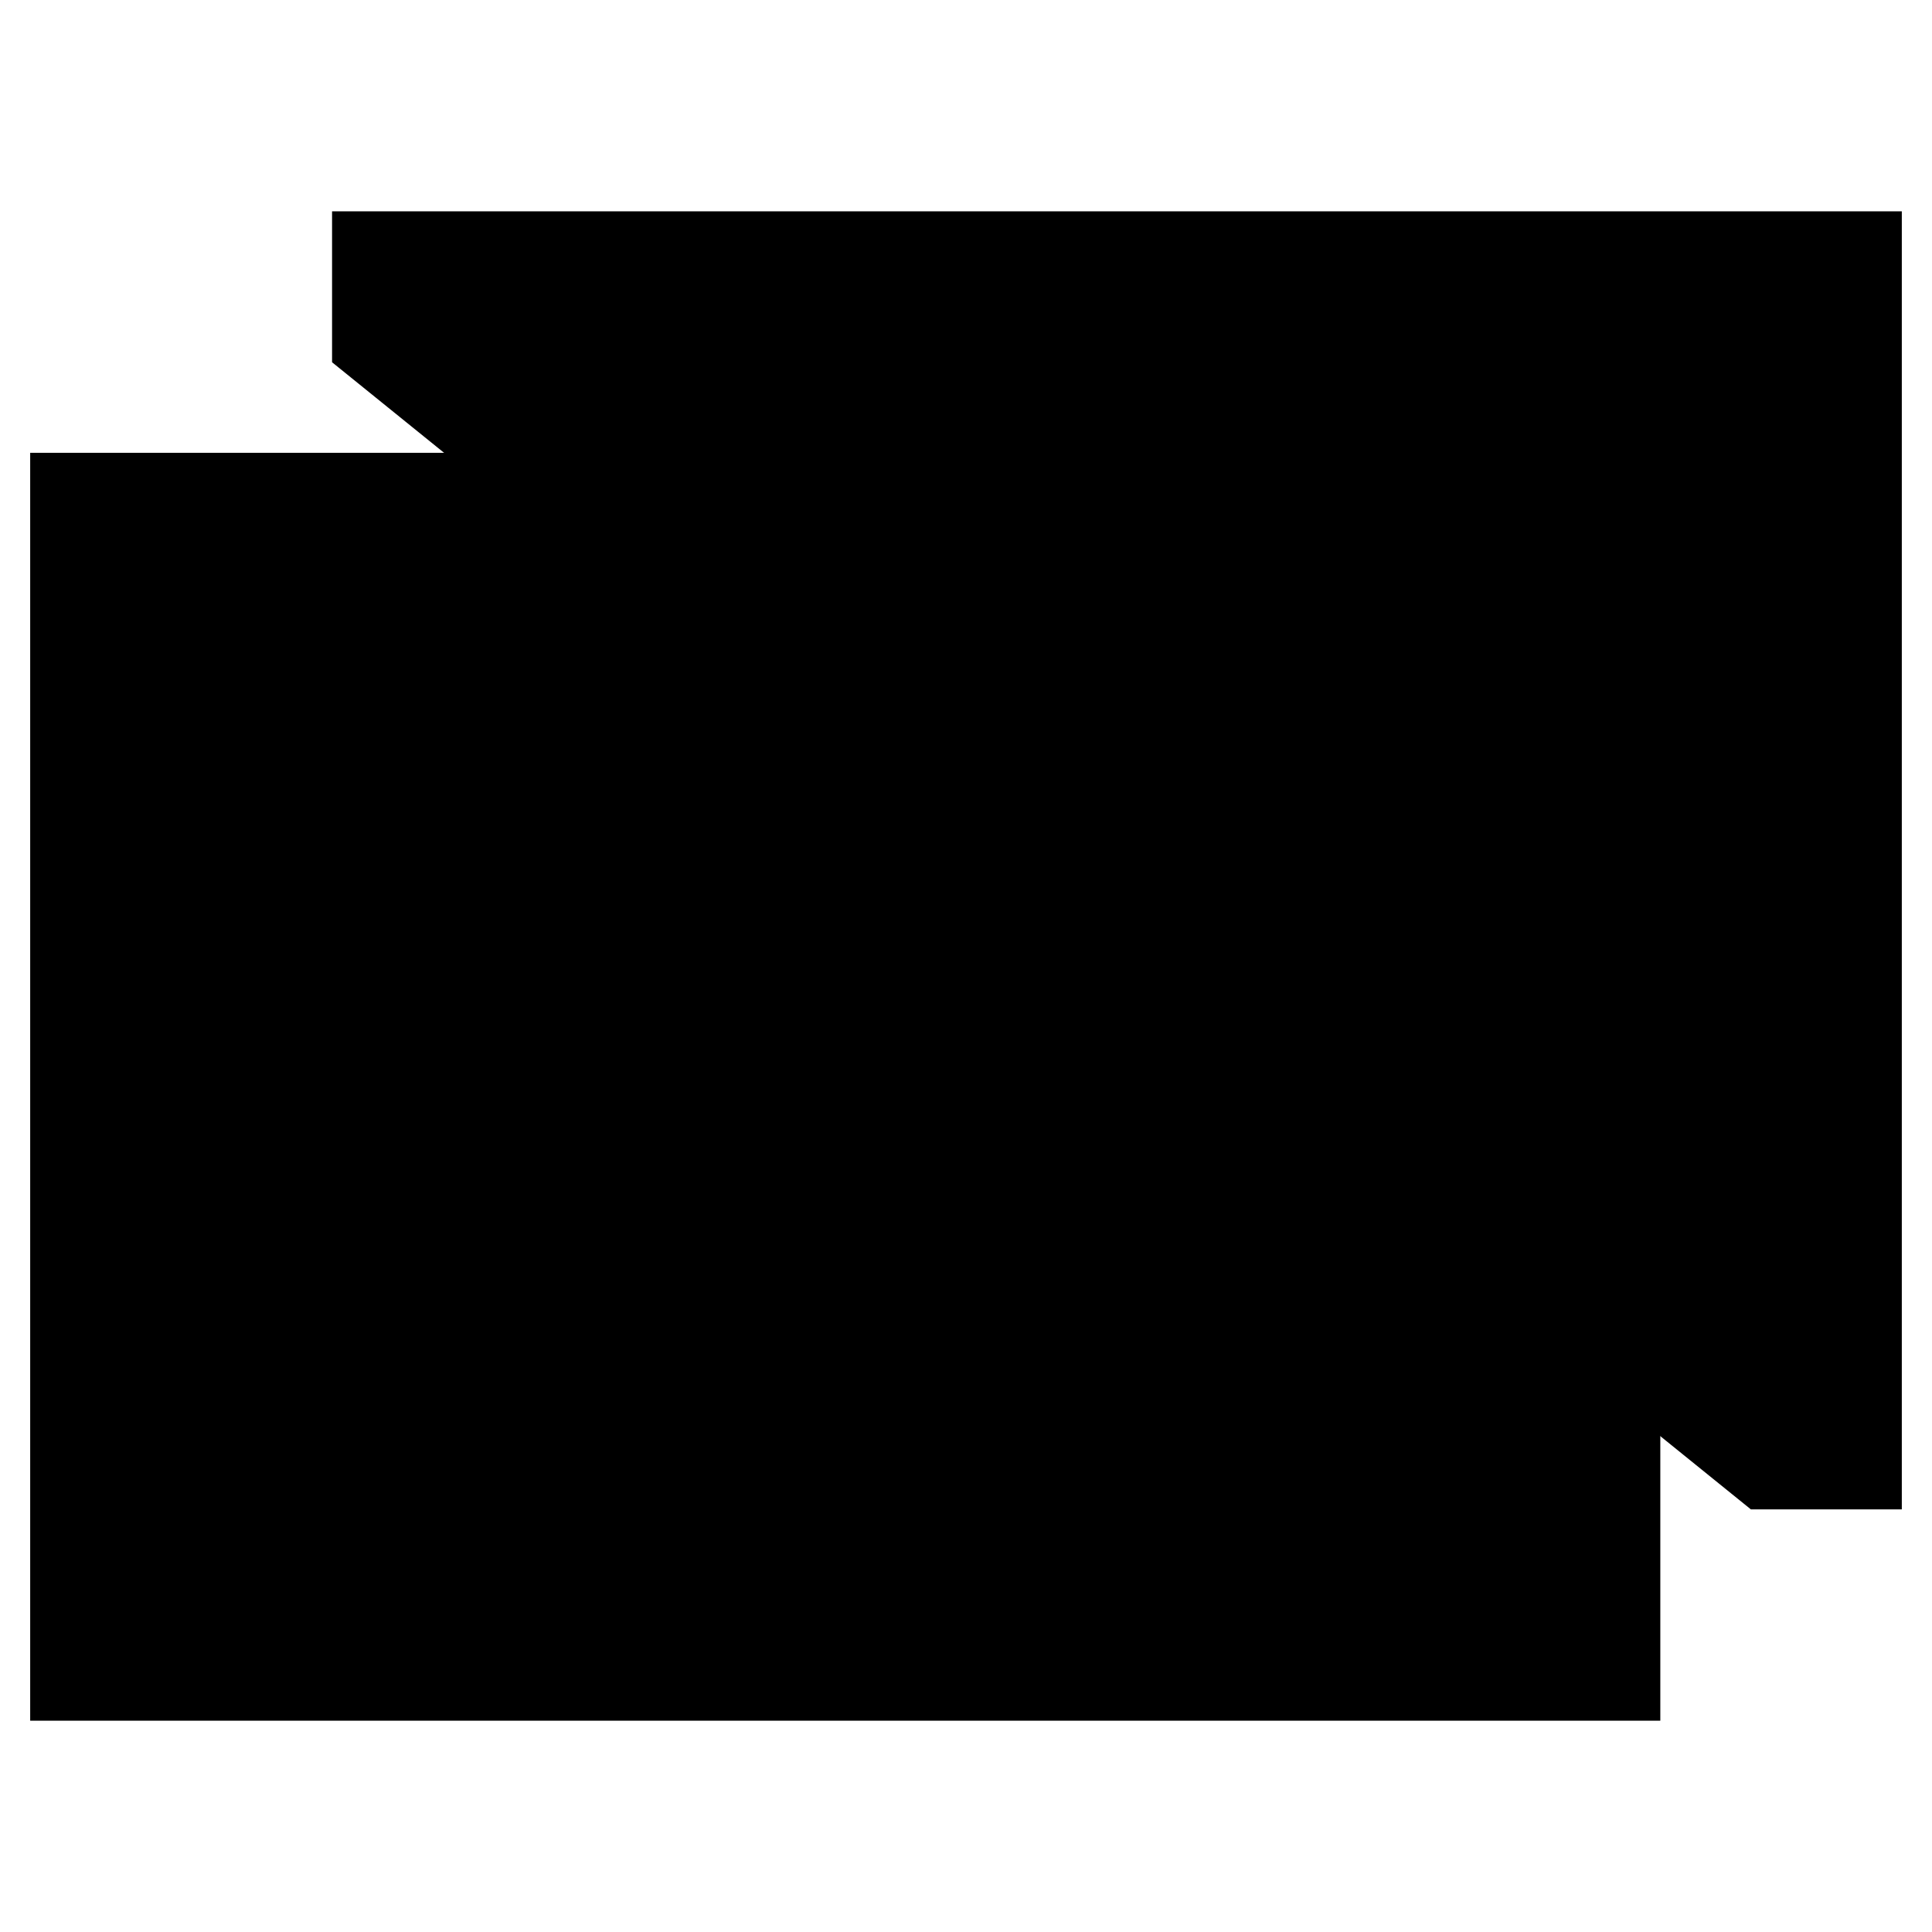 <svg xmlns="http://www.w3.org/2000/svg" viewBox="0 0 64 64"><g stroke-miterlimit="10" stroke-width="2"><path d="M1 15h54v42H1z"/><path d="M11 12V7h52v43h-5M1 23h54m-45-4H6m12 0h-4m12 0h-4"/></g></svg>